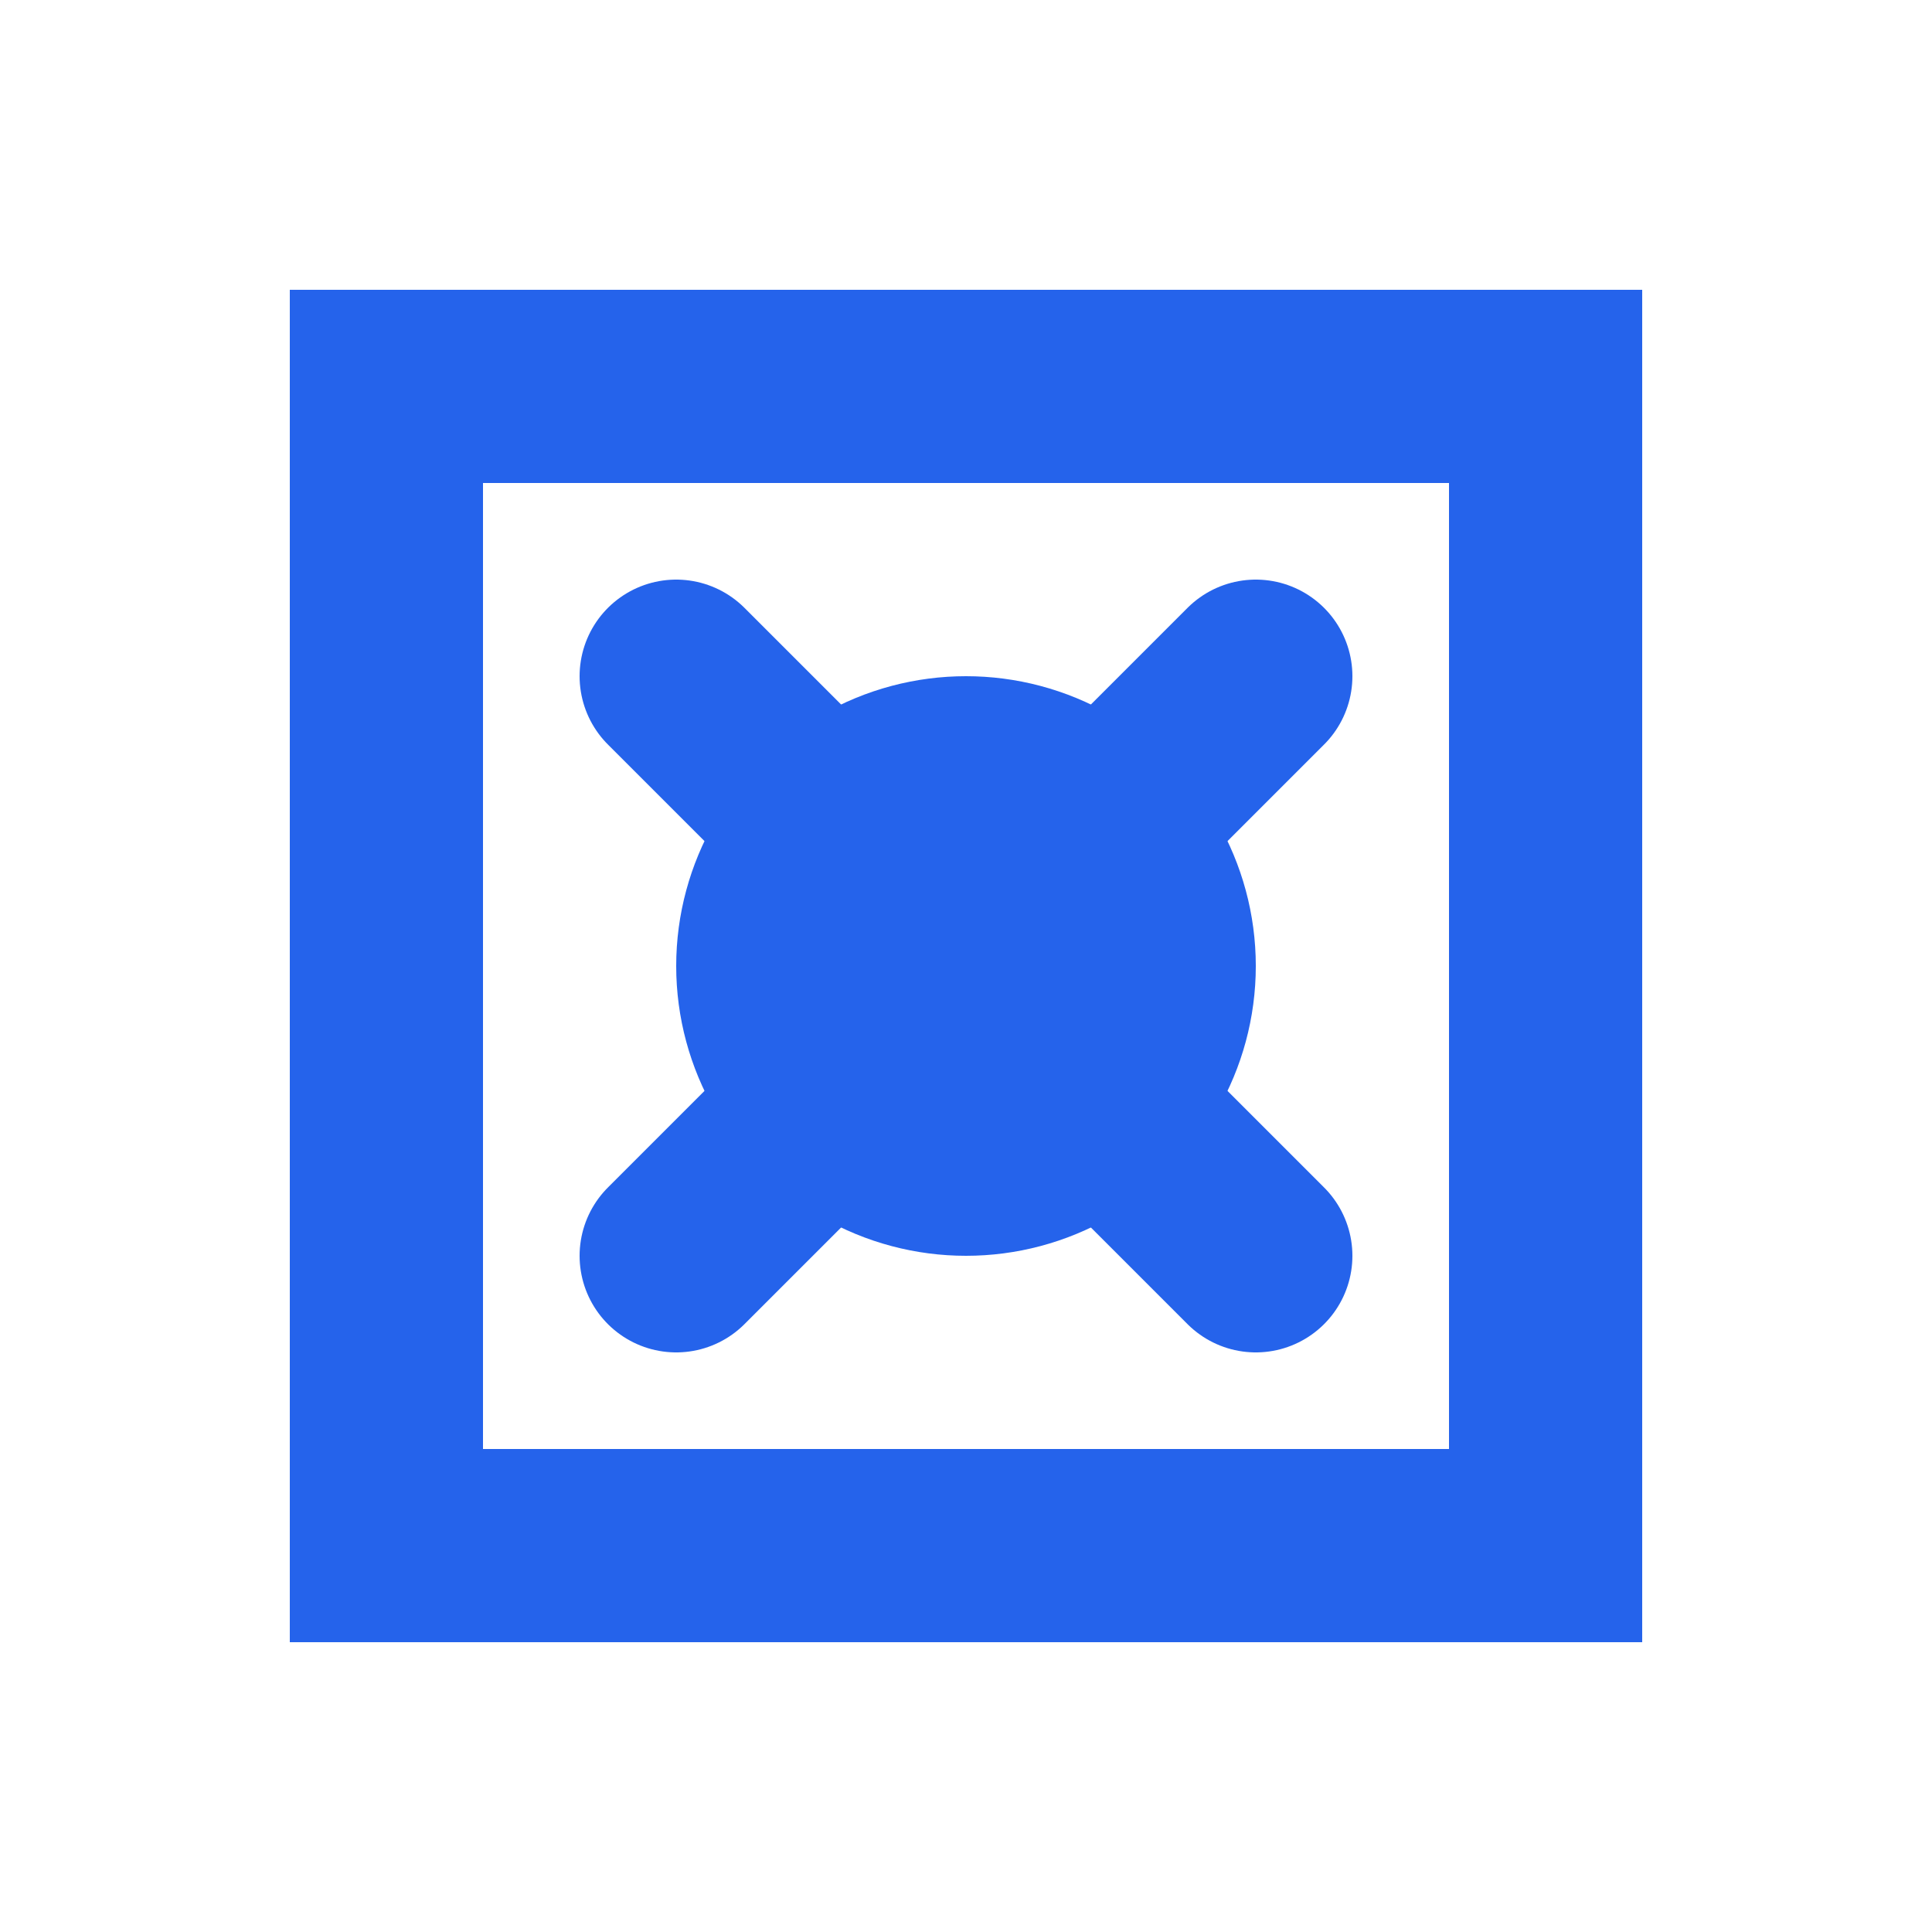 <svg width="200" height="200" viewBox="0 0 200 200" fill="none" xmlns="http://www.w3.org/2000/svg">
  <path d="M40 40 L160 40 L160 160 L40 160 Z" stroke="#2563eb" stroke-width="20" fill="none"/>
  <circle cx="100" cy="100" r="30" fill="#2563eb"/>
  <path d="M70 70 L130 130" stroke="#2563eb" stroke-width="20" stroke-linecap="round"/>
  <path d="M130 70 L70 130" stroke="#2563eb" stroke-width="20" stroke-linecap="round"/>
</svg>